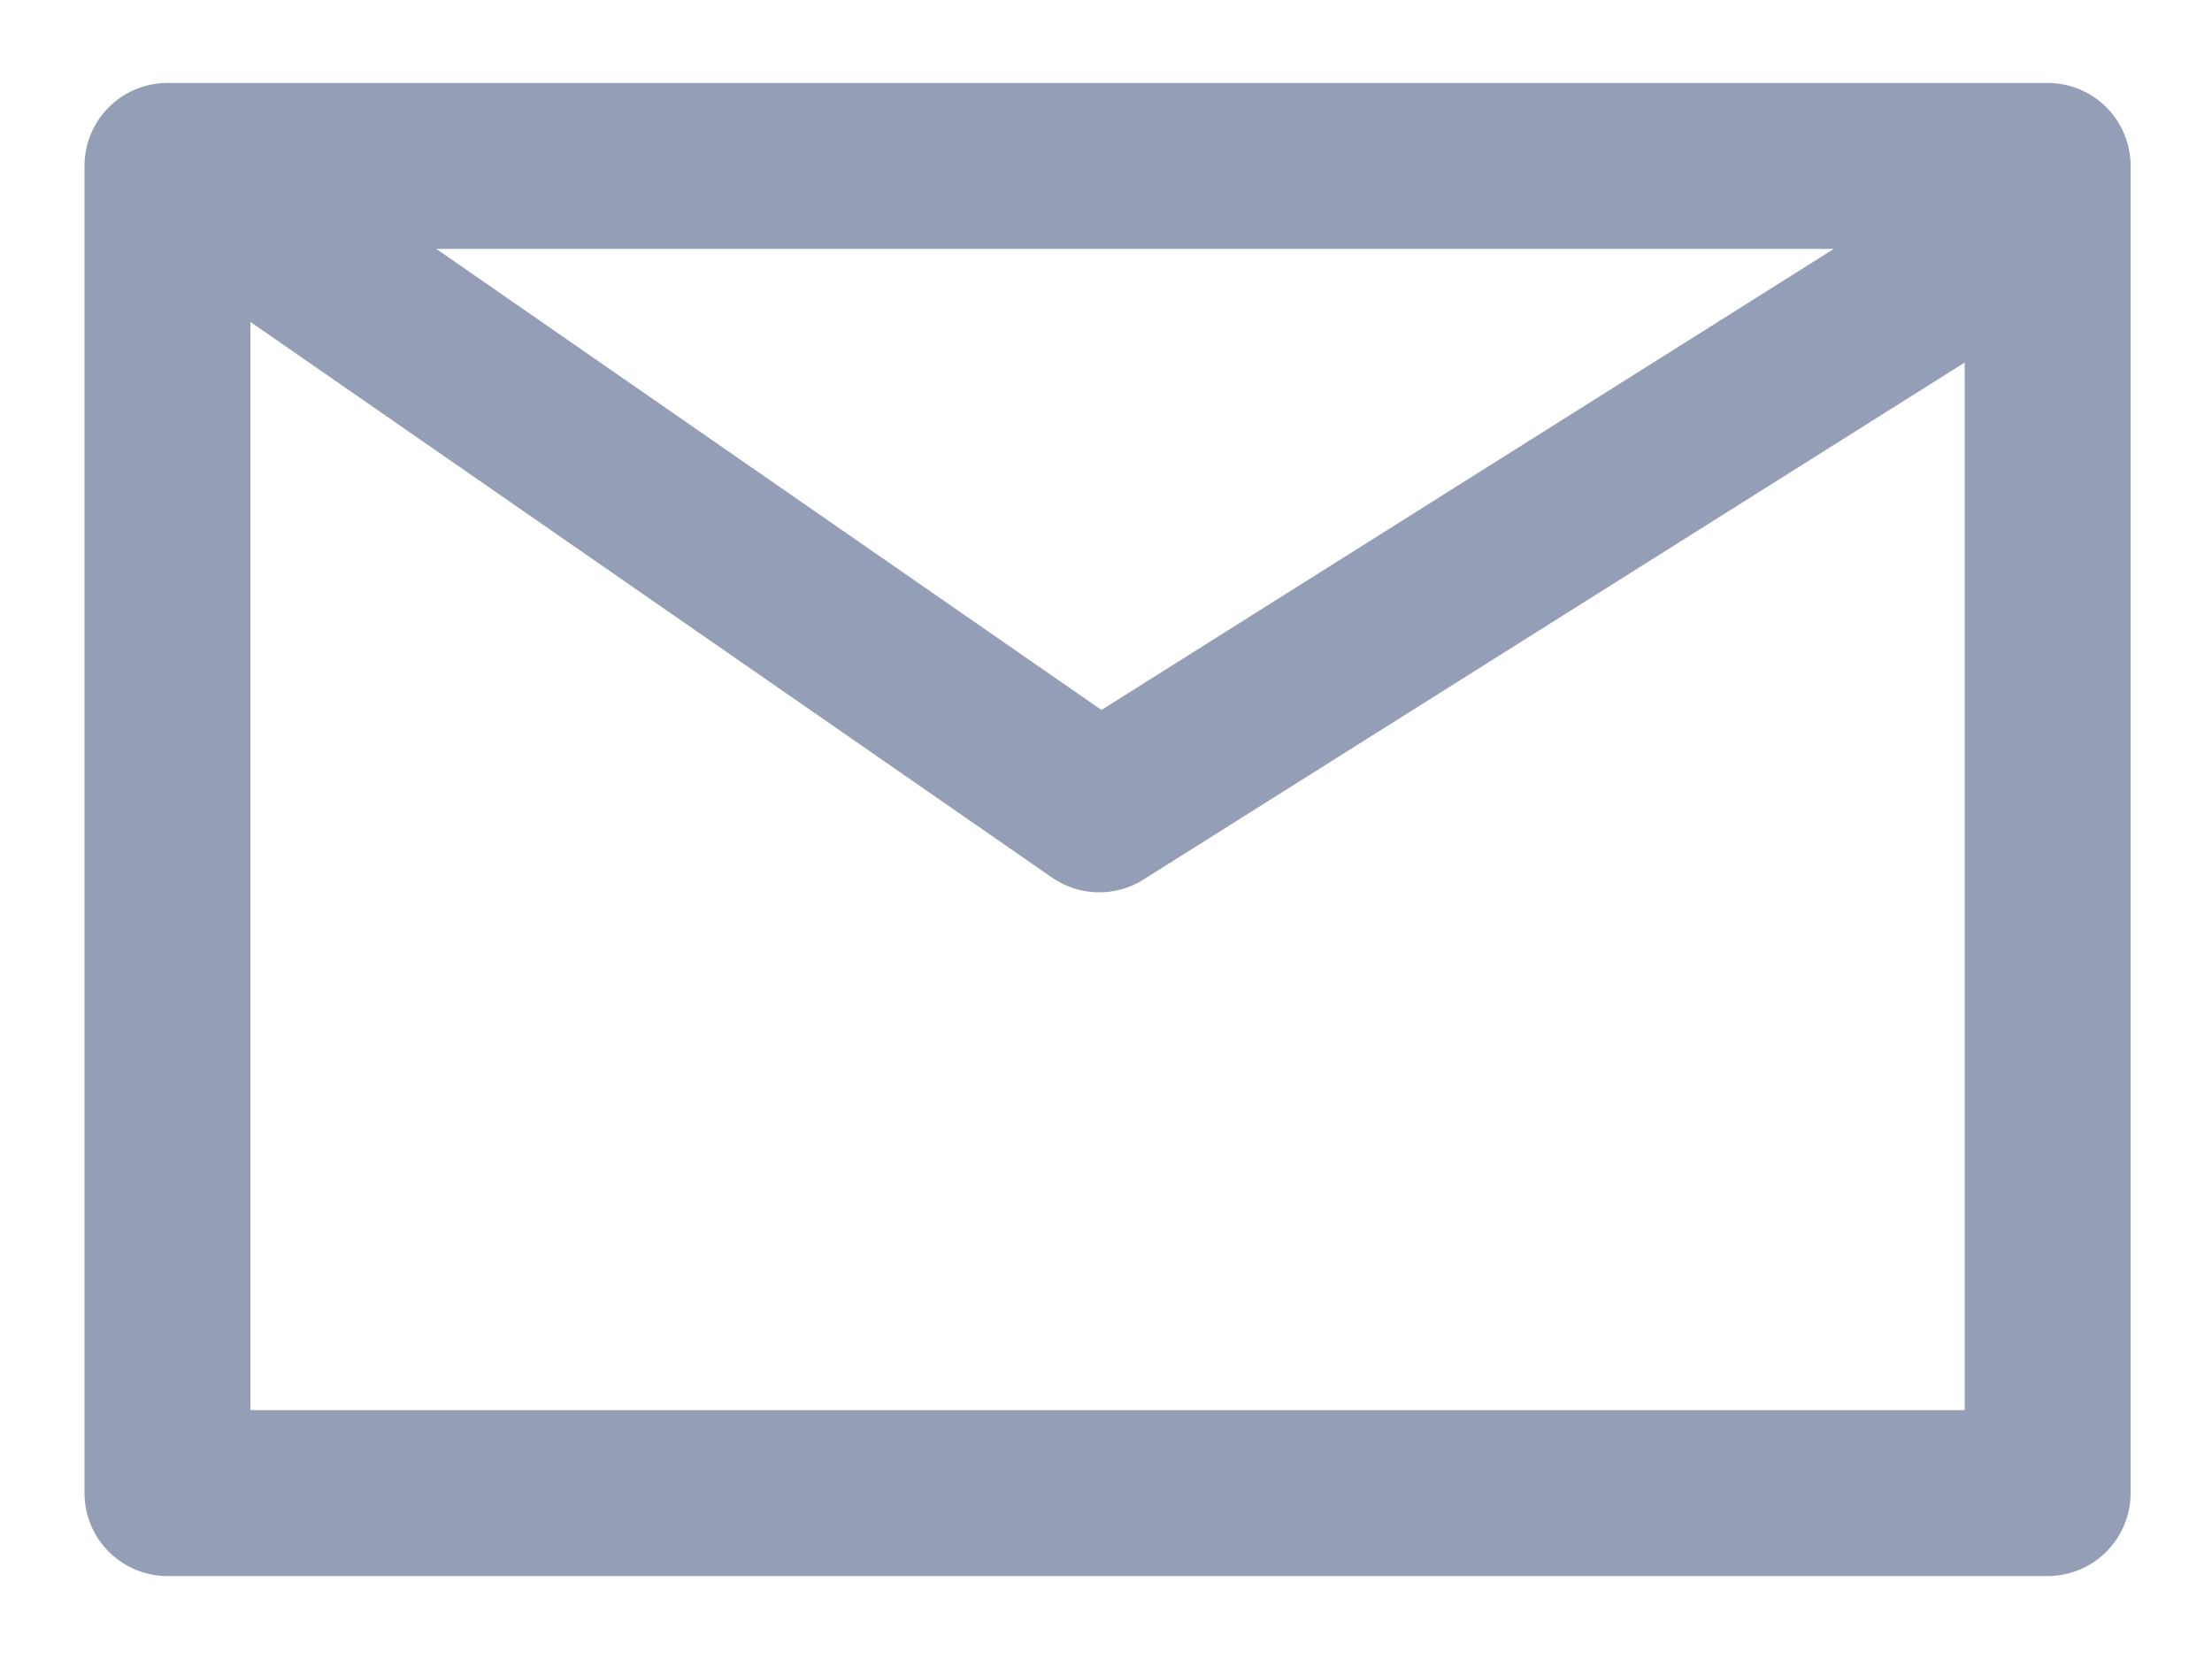<?xml version="1.0" encoding="UTF-8"?>
<svg width="20px" height="15px" viewBox="0 0 20 15" version="1.1" xmlns="http://www.w3.org/2000/svg" xmlns:xlink="http://www.w3.org/1999/xlink">
    <!-- Generator: Sketch 52.2 (67145) - http://www.bohemiancoding.com/sketch -->
    <title>Group 13 Copy</title>
    <desc>Created with Sketch.</desc>
    <g id="Klickbar-Prototyp" stroke="none" stroke-width="1" fill="none" fill-rule="evenodd">
        <g id="Company-Profile" transform="translate(-925, -940)" fill-rule="nonzero">
            <g id="Group-39" transform="translate(286, 747)">
                <g id="Group-13-Copy-8" transform="translate(638, 191)">
                    <g id="Group-13-Copy" transform="translate(0.514, 0)">
                        <g id="Group-16" transform="translate(1, 0)">
                            <rect id="Rectangle-12" x="0" y="0" width="19" height="19"></rect>
                            <g id="Group-14" transform="translate(1, 3.5)" stroke="#949EB6" stroke-linecap="round" stroke-linejoin="round" stroke-width="1.5">
                                <rect id="Rectangle-11" x="0" y="0" width="17" height="12"></rect>
                                <polyline id="Path-6" points="0.251 0.152 8.425 5.818 16.599 0.672"></polyline>
                            </g>
                        </g>
                    </g>
                </g>
            </g>
        </g>
    </g>
</svg>